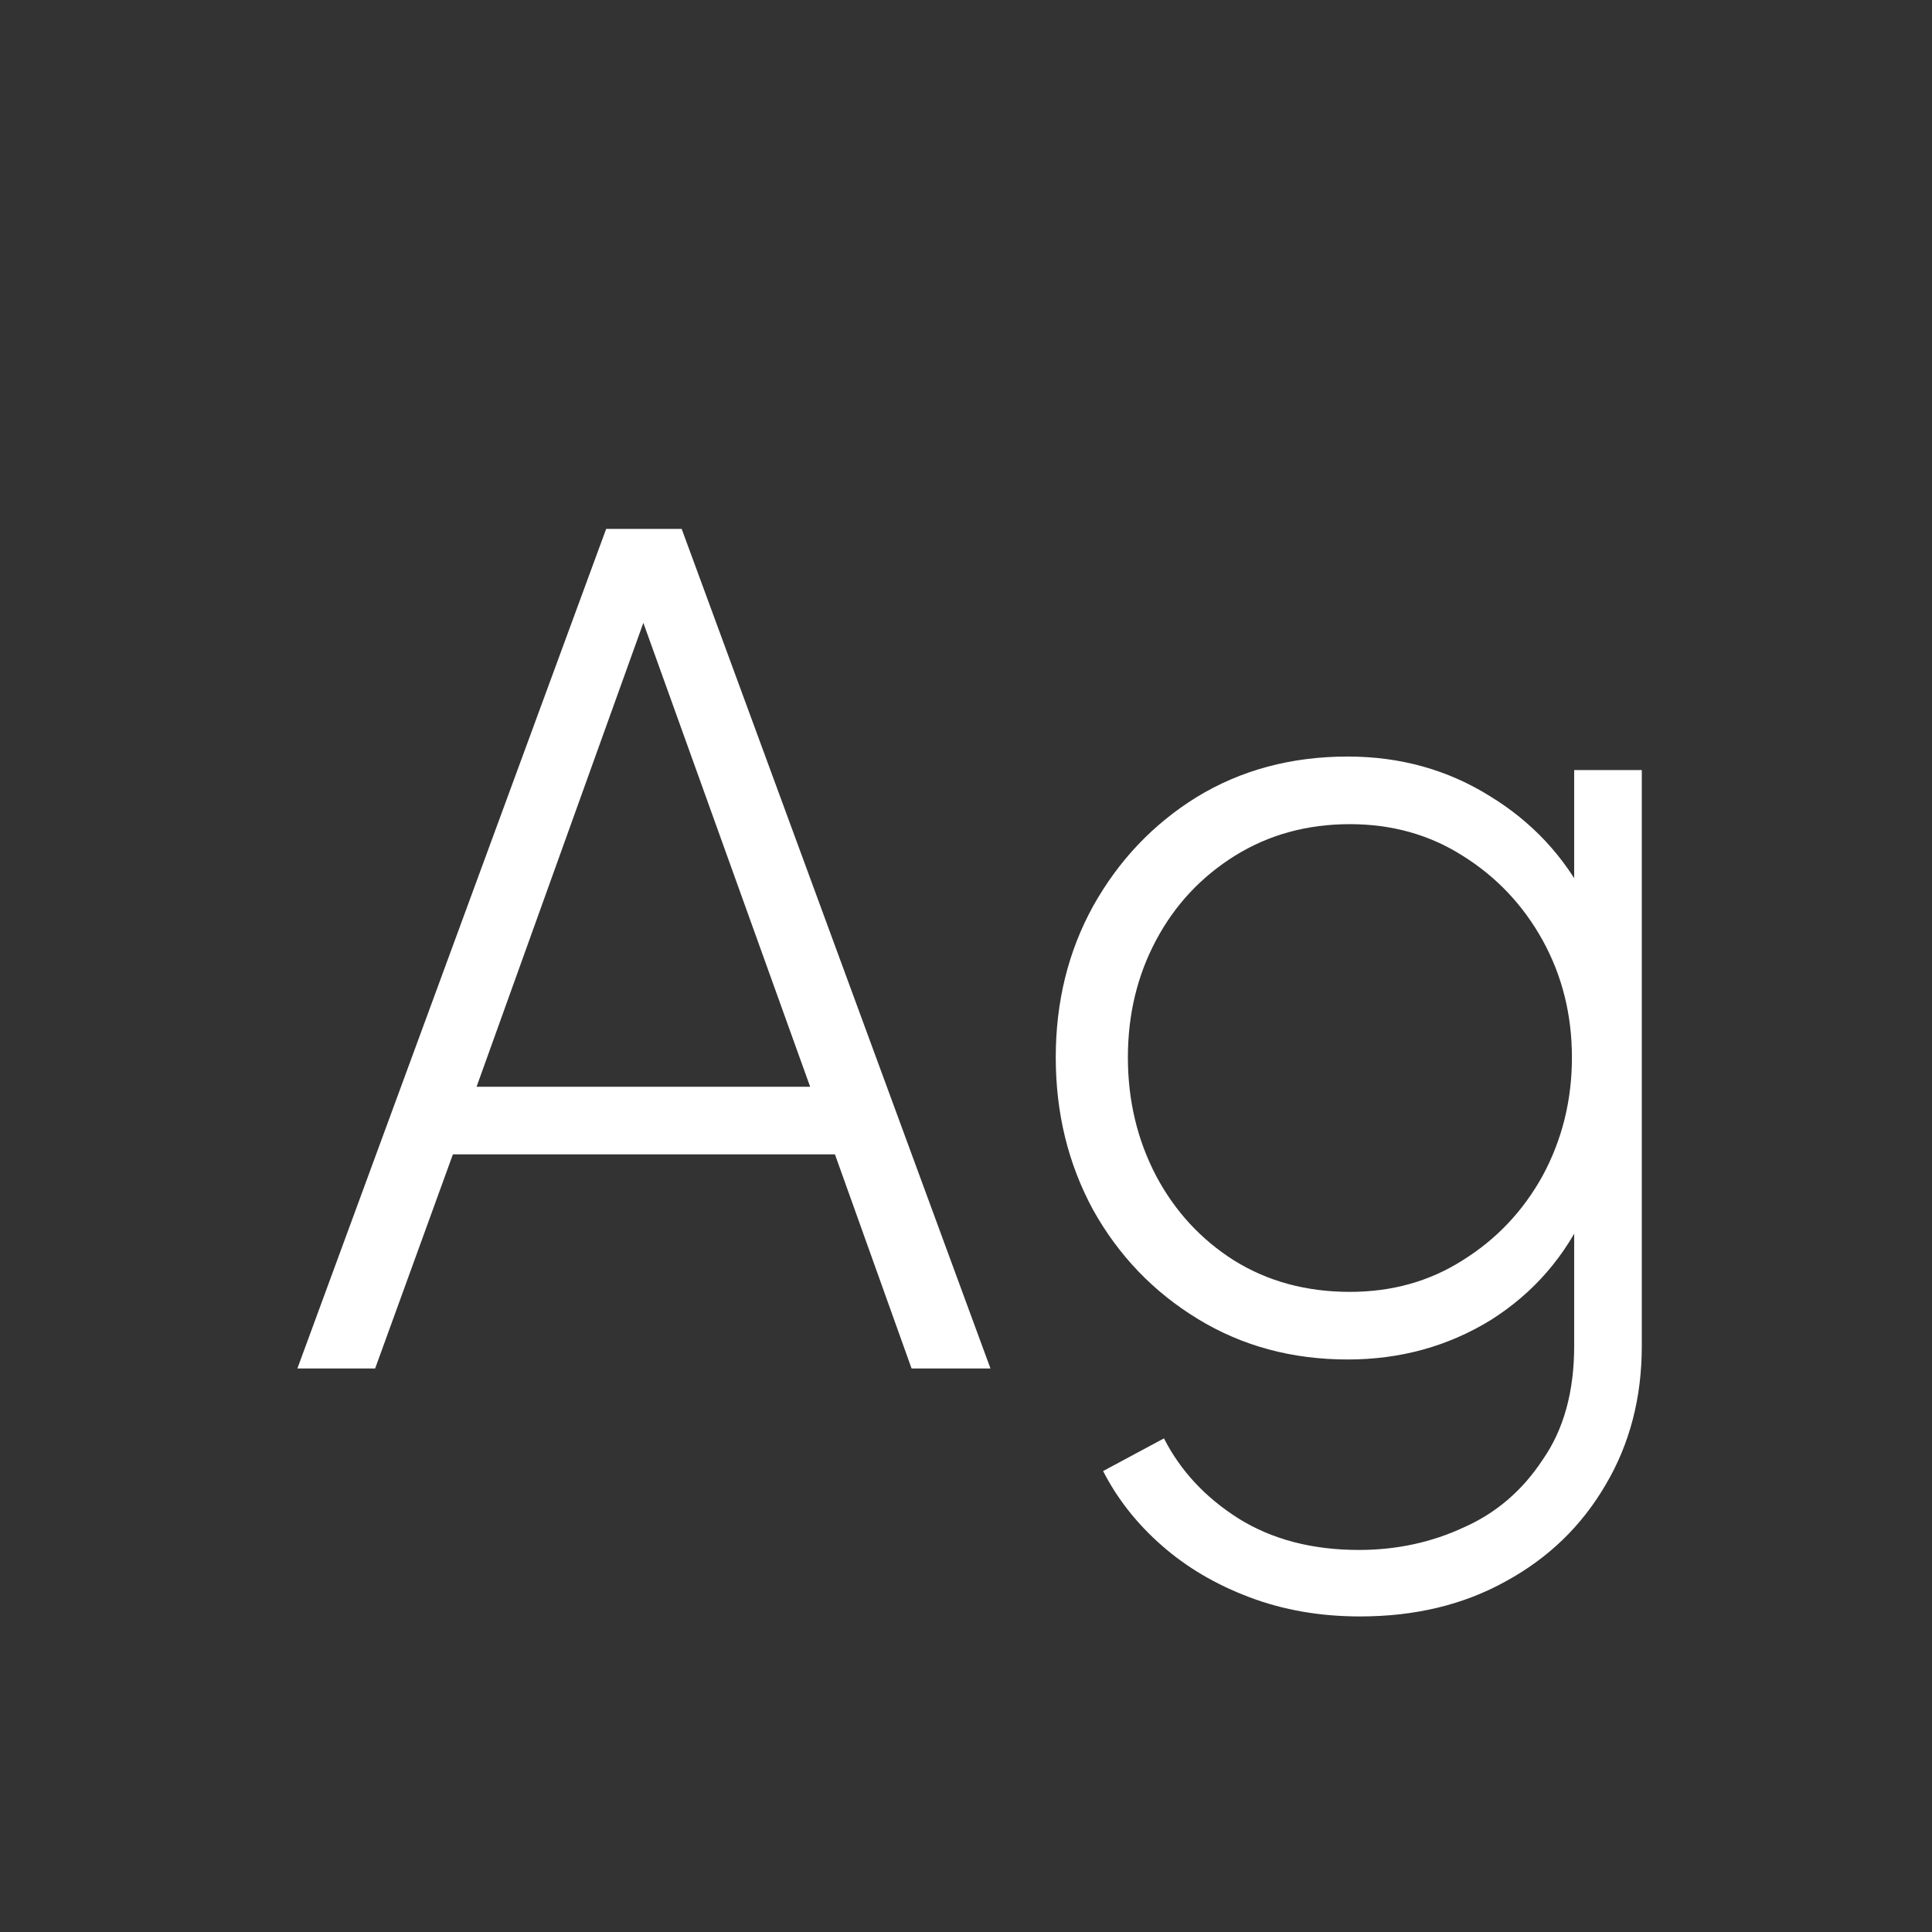 <svg width="24" height="24" viewBox="0 0 24 24" fill="none" xmlns="http://www.w3.org/2000/svg">
<rect x="0" y="0" width="24" height="24" fill="#333333" stroke="none"/>
<path d="M3.694 17L7.53 6.57H8.468L12.304 17H11.324L10.372 14.34H5.626L4.66 17H3.694ZM5.92 13.5H10.064L7.824 7.27H8.16L5.92 13.5ZM16.895 20.08C16.4 20.08 15.943 20.001 15.523 19.842C15.103 19.684 14.739 19.469 14.431 19.198C14.123 18.928 13.88 18.62 13.703 18.274L14.459 17.868C14.664 18.27 14.972 18.601 15.383 18.862C15.803 19.124 16.302 19.254 16.881 19.254C17.347 19.254 17.781 19.161 18.183 18.974C18.584 18.797 18.911 18.517 19.163 18.134C19.424 17.761 19.555 17.29 19.555 16.72V14.83L19.709 15.026C19.447 15.605 19.051 16.062 18.519 16.398C17.987 16.725 17.394 16.888 16.741 16.888C16.05 16.888 15.429 16.72 14.879 16.384C14.328 16.048 13.894 15.596 13.577 15.026C13.269 14.457 13.115 13.827 13.115 13.136C13.115 12.446 13.269 11.82 13.577 11.26C13.894 10.691 14.323 10.238 14.865 9.902C15.415 9.566 16.041 9.398 16.741 9.398C17.394 9.398 17.982 9.562 18.505 9.888C19.027 10.206 19.429 10.635 19.709 11.176L19.555 11.442V9.566H20.395V16.72C20.395 17.364 20.245 17.938 19.947 18.442C19.648 18.956 19.233 19.357 18.701 19.646C18.178 19.936 17.576 20.08 16.895 20.08ZM16.769 16.048C17.291 16.048 17.758 15.918 18.169 15.656C18.589 15.395 18.92 15.045 19.163 14.606C19.405 14.158 19.527 13.668 19.527 13.136C19.527 12.604 19.405 12.119 19.163 11.68C18.92 11.242 18.589 10.892 18.169 10.63C17.758 10.369 17.291 10.238 16.769 10.238C16.237 10.238 15.761 10.369 15.341 10.63C14.921 10.892 14.594 11.242 14.361 11.68C14.127 12.119 14.011 12.604 14.011 13.136C14.011 13.668 14.127 14.158 14.361 14.606C14.594 15.045 14.916 15.395 15.327 15.656C15.747 15.918 16.227 16.048 16.769 16.048Z" fill="white"/>
</svg>
